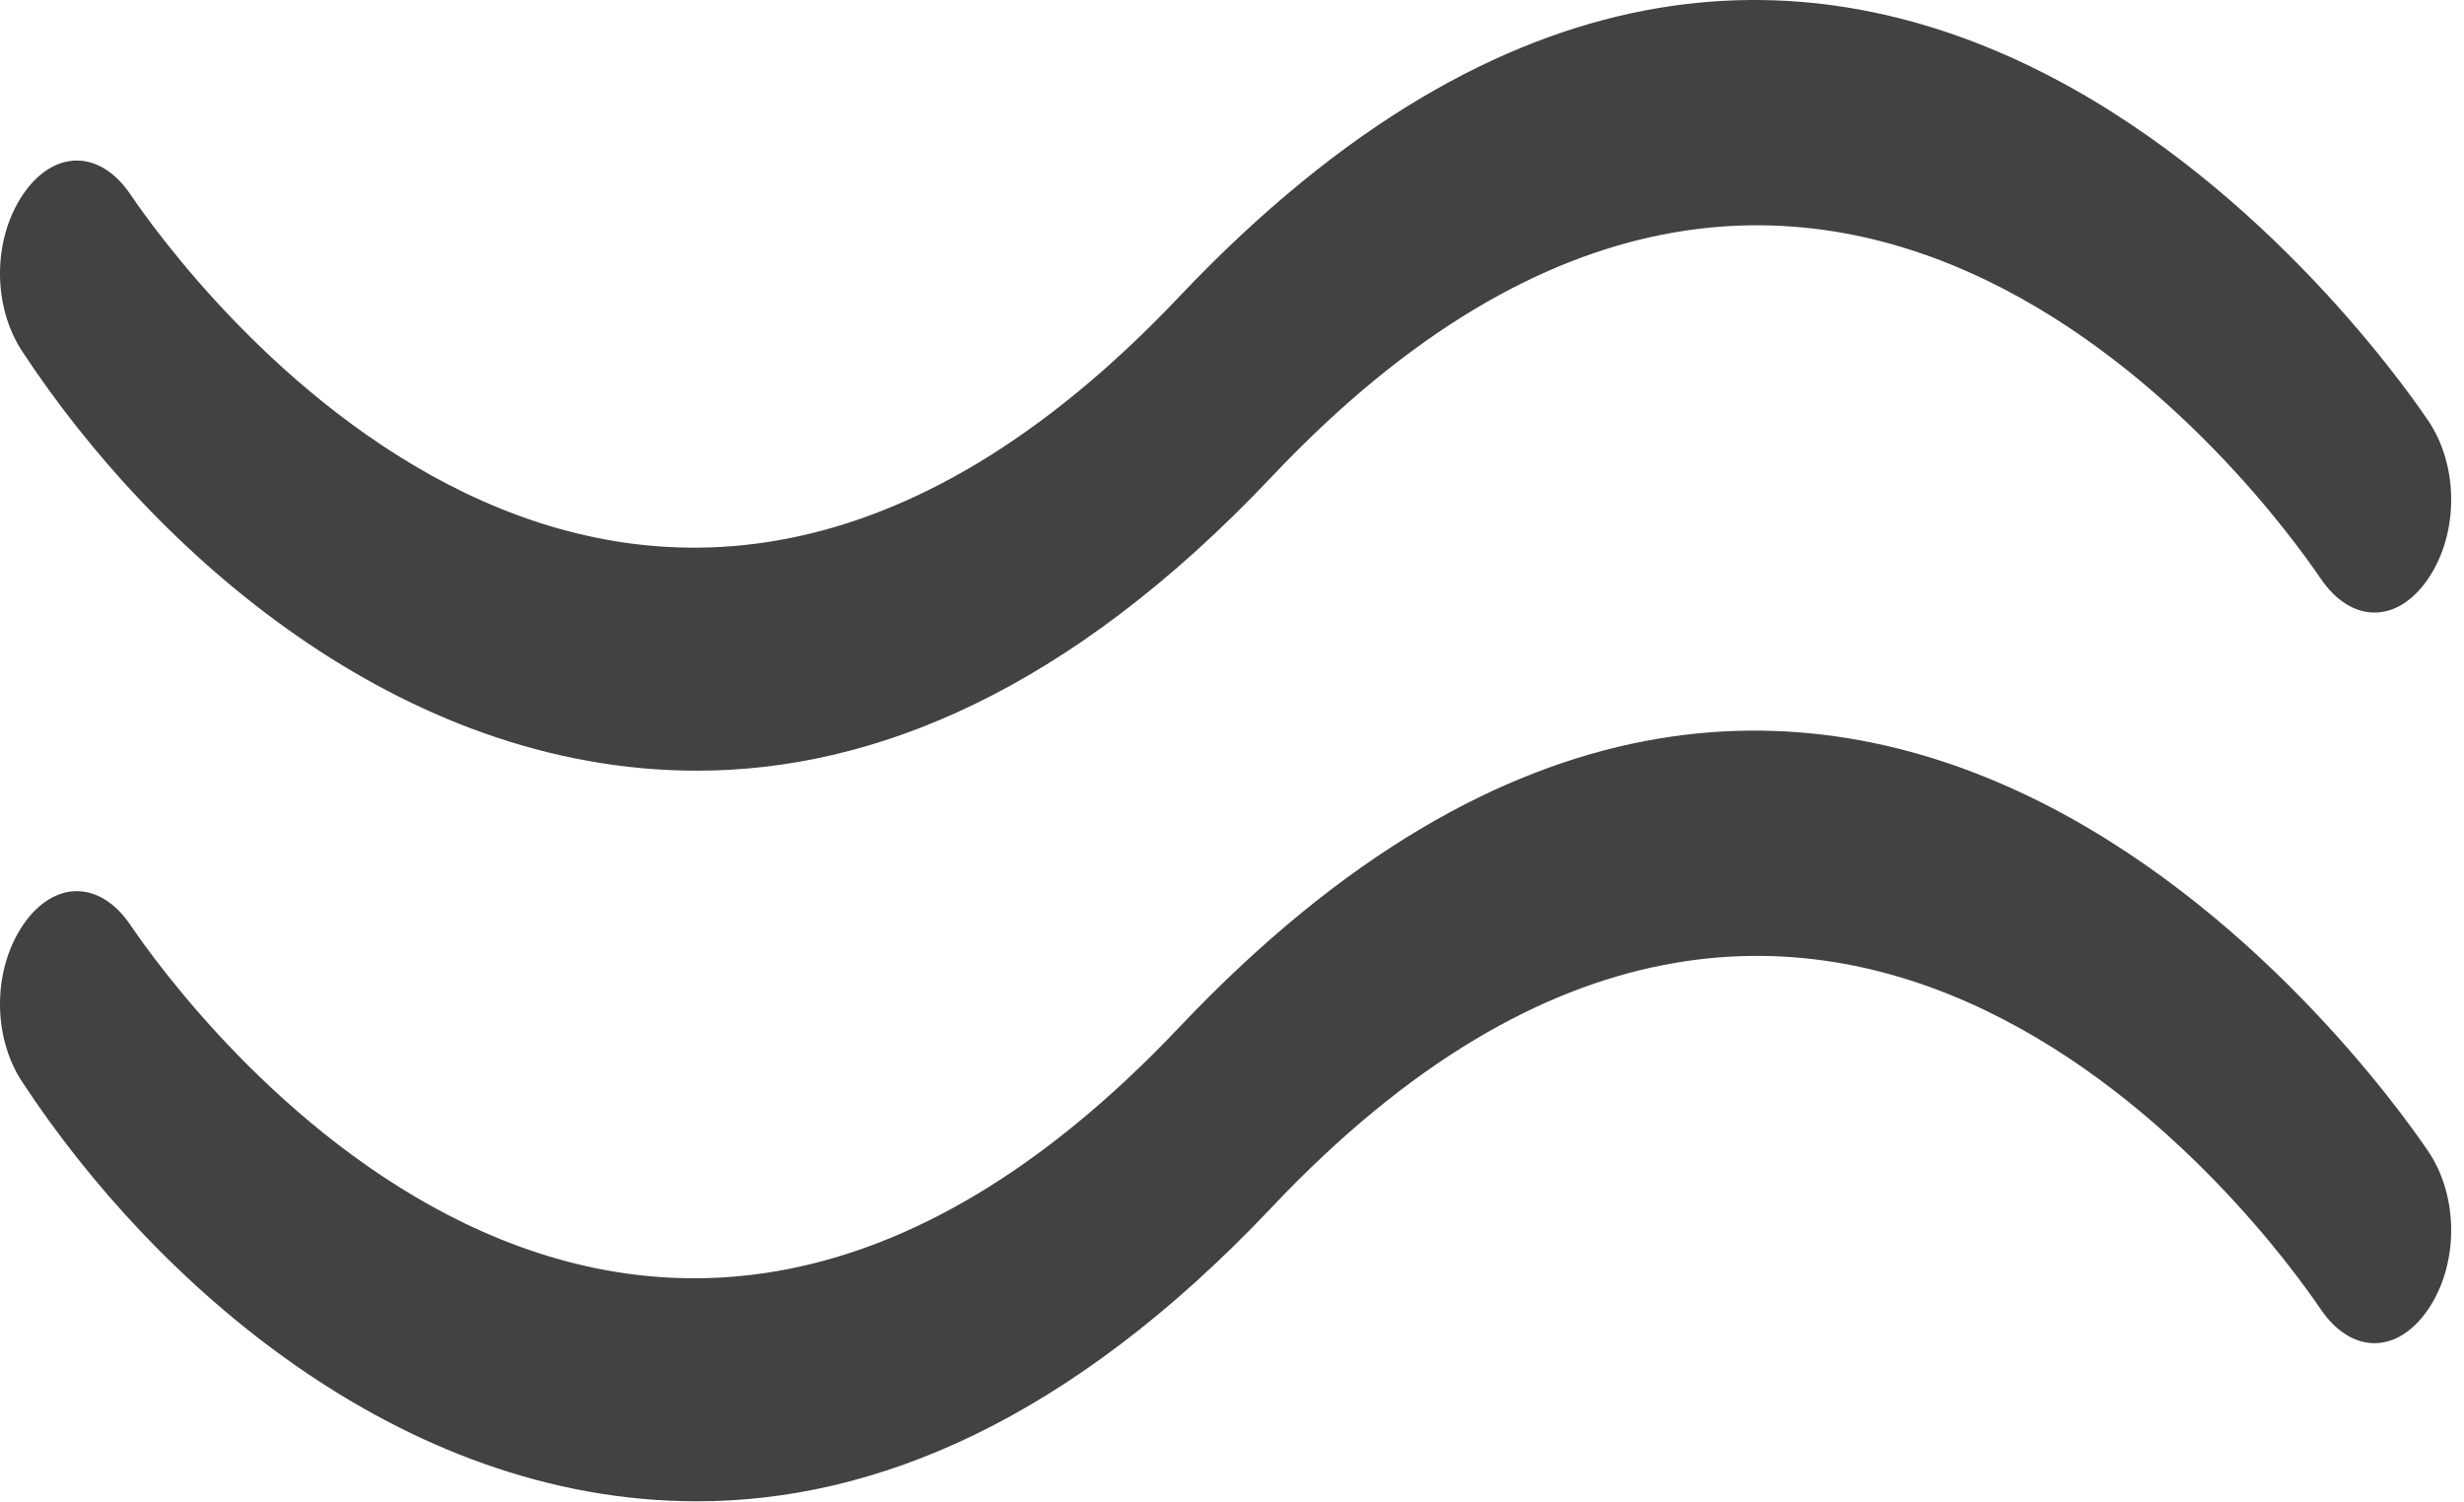 <?xml version="1.0" encoding="UTF-8"?>
<svg width="105px" height="64px" viewBox="0 0 105 64" version="1.1" xmlns="http://www.w3.org/2000/svg" xmlns:xlink="http://www.w3.org/1999/xlink">
    <!-- Generator: Sketch 42 (36781) - http://www.bohemiancoding.com/sketch -->
    <title>Group</title>
    <desc>Created with Sketch.</desc>
    <defs></defs>
    <g id="Page-1" stroke="none" stroke-width="1" fill="none" fill-rule="evenodd">
        <g id="Group" fill-rule="nonzero" fill="#424242">
            <path d="M29.704,32.843 C37.206,32.843 45.529,29.478 54.183,20.326 C77.841,-4.724 96.778,21.537 98.899,24.666 C100.21,26.584 102.16,26.584 103.471,24.666 C104.782,22.732 104.782,19.854 103.471,17.92 C101.02,14.303 78.342,-16.989 50.272,12.621 C26.602,37.655 7.676,11.41 5.555,8.281 C4.255,6.362 2.294,6.362 0.983,8.281 C-0.328,10.215 -0.328,13.093 0.983,15.027 C6.535,23.455 16.979,32.843 29.704,32.843 Z" id="Shape"></path>
            <path d="M29.704,63.978 C37.206,63.978 45.529,60.613 54.183,51.461 C77.841,26.411 96.778,52.672 98.899,55.801 C100.21,57.72 102.16,57.72 103.471,55.801 C104.782,53.867 104.782,50.989 103.471,49.055 C101.02,45.439 78.342,14.146 50.272,43.756 C26.602,68.79 7.676,42.545 5.555,39.416 C4.255,37.497 2.294,37.497 0.983,39.416 C-0.328,41.35 -0.328,44.228 0.983,46.162 C6.535,54.59 16.979,63.978 29.704,63.978 Z" id="Shape-Copy"></path>
        </g>
    </g>
</svg>